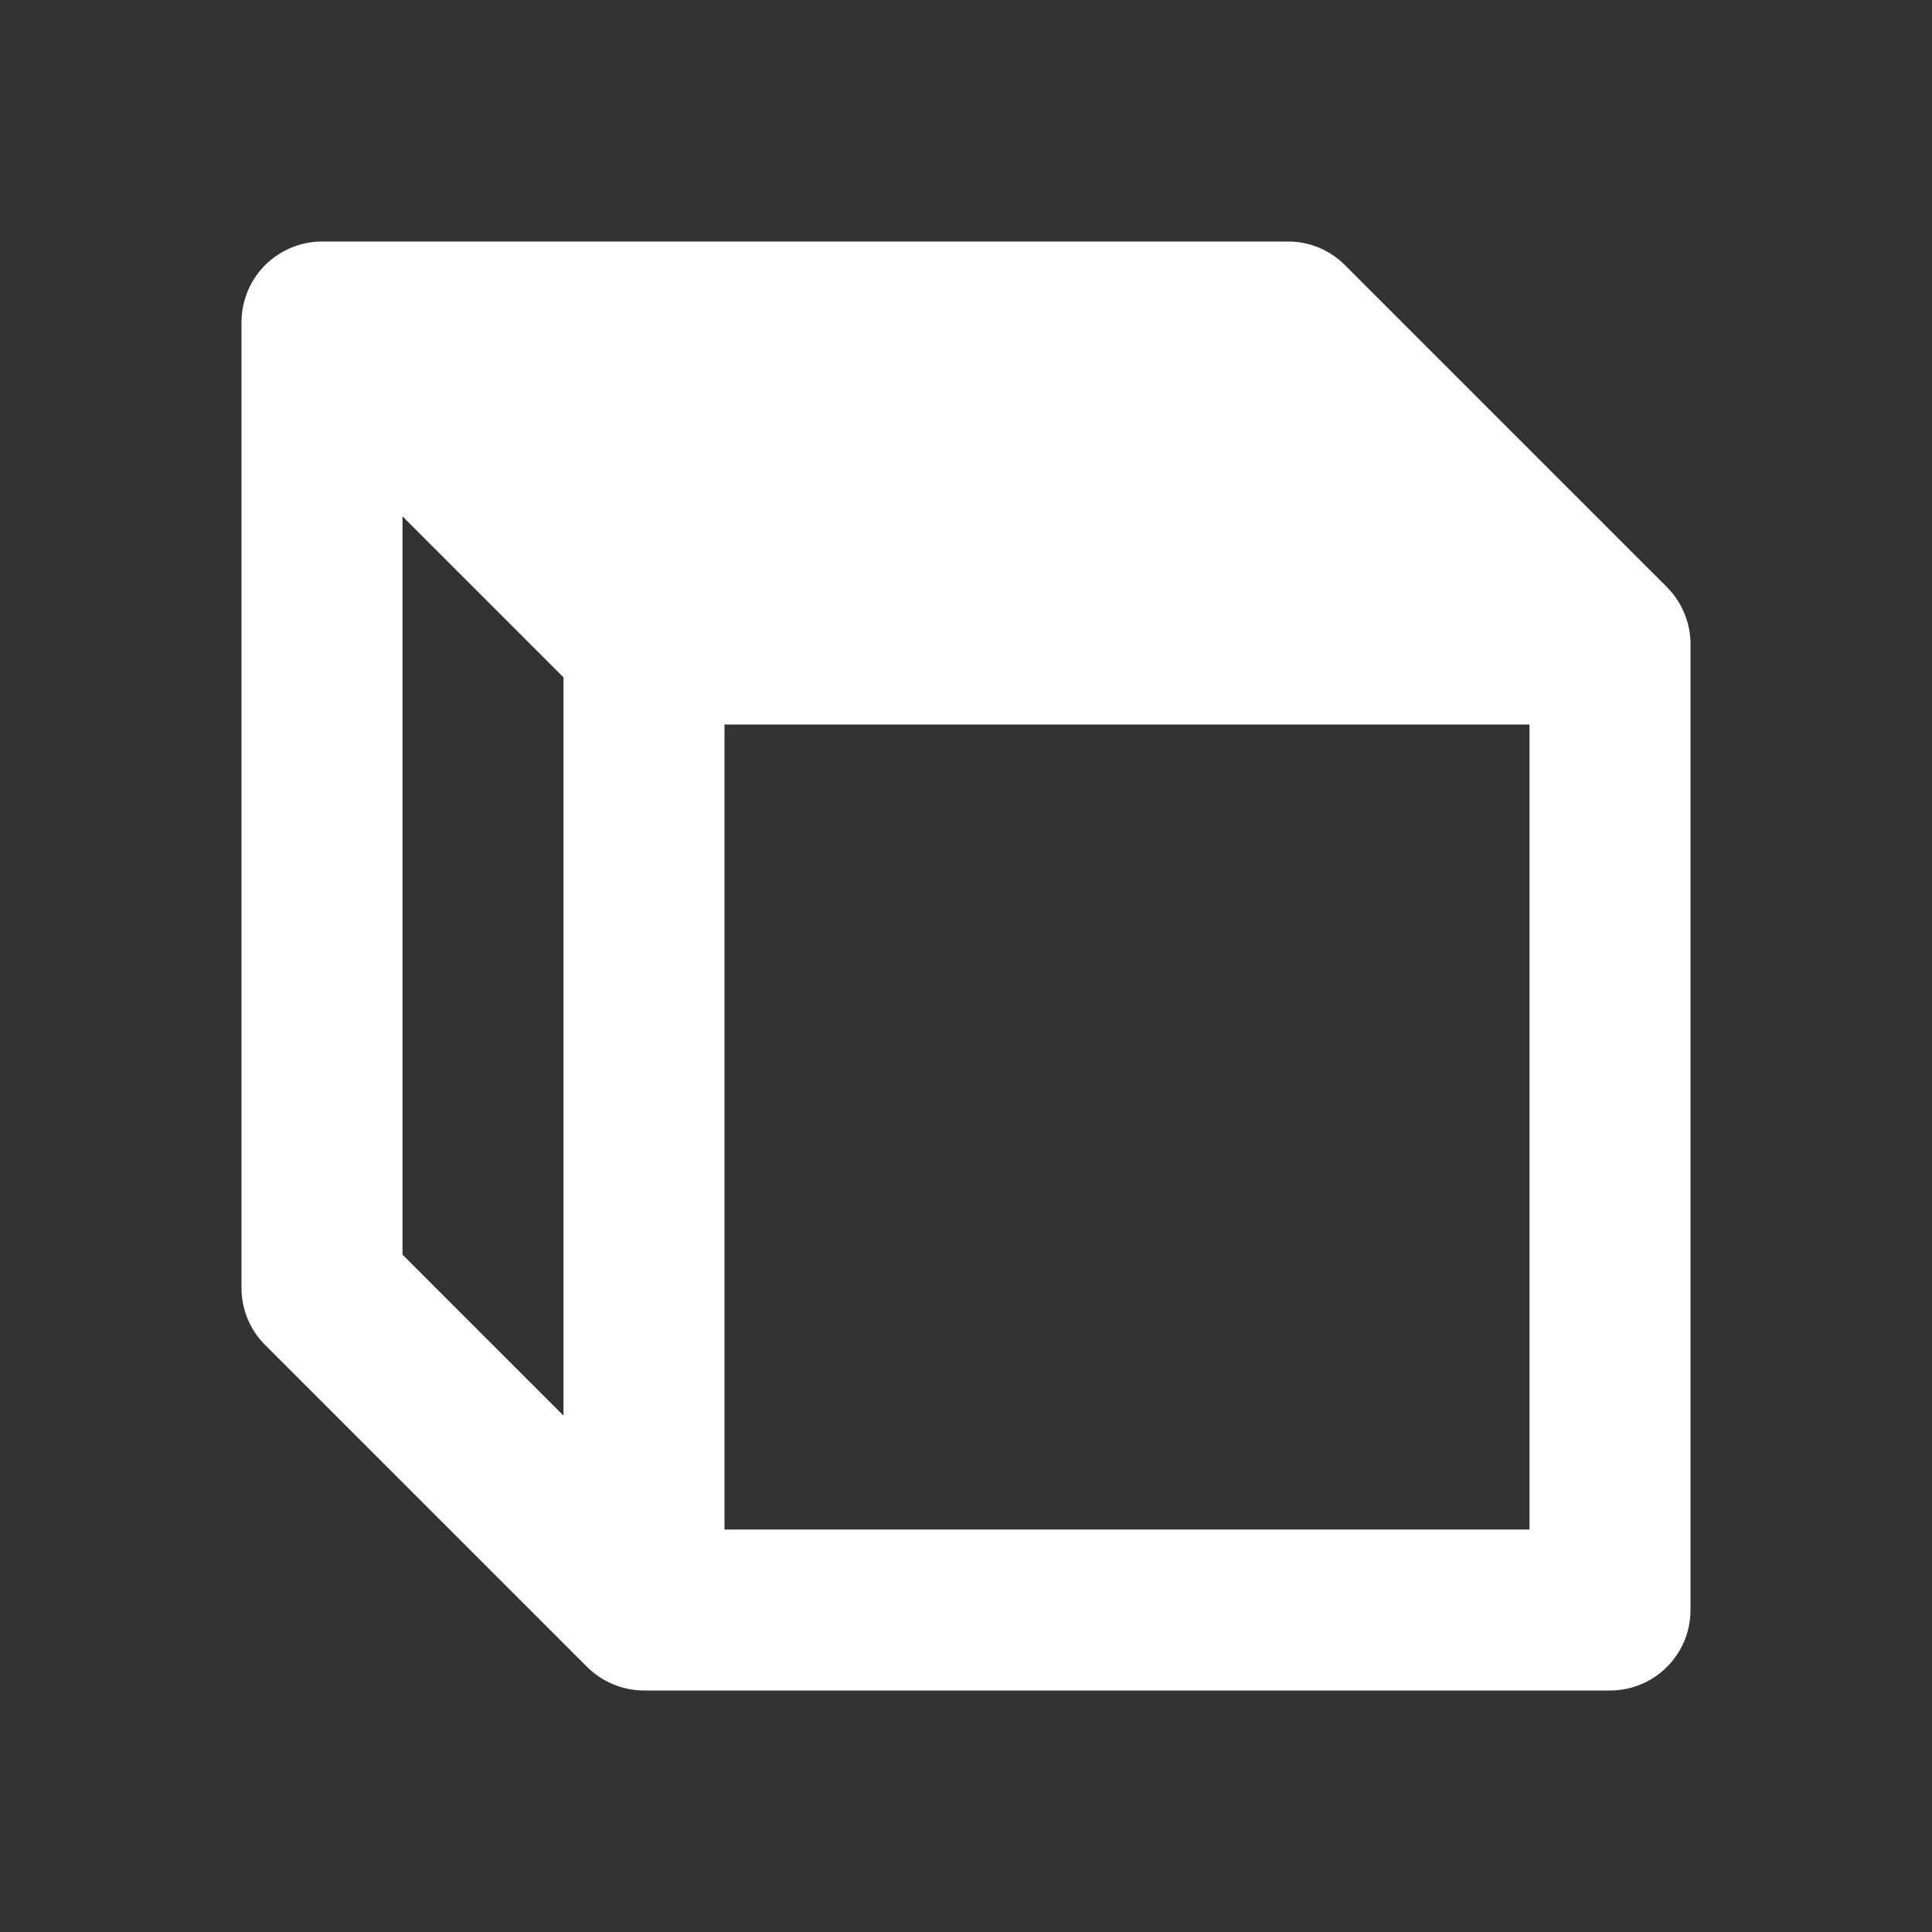 <?xml version="1.0"?><svg xmlns="http://www.w3.org/2000/svg"  viewBox="0 0 24 24" width="48px" height="48px"><rect x="0" y="0" width="24" height="24" fill="#333333" stroke="none"/>    <path fill="#FFF" d="M20.922,7.615c-0.051-0.122-0.124-0.231-0.216-0.323l-3.999-3.999C16.52,3.105,16.265,3,16,3H4 C3.87,3,3.74,3.026,3.618,3.077c-0.245,0.101-0.44,0.296-0.541,0.541C3.027,3.74,3,3.87,3,4v12c0,0.266,0.105,0.52,0.293,0.707 l3.999,3.999c0.092,0.092,0.201,0.165,0.323,0.216C7.736,20.973,7.867,21,8,21h12c0.552,0,1-0.447,1-1V8 C21,7.866,20.973,7.736,20.922,7.615z M5,6.414l2,2v9.172l-2-2V6.414z M9,19V9h10v10H9z"/></svg>